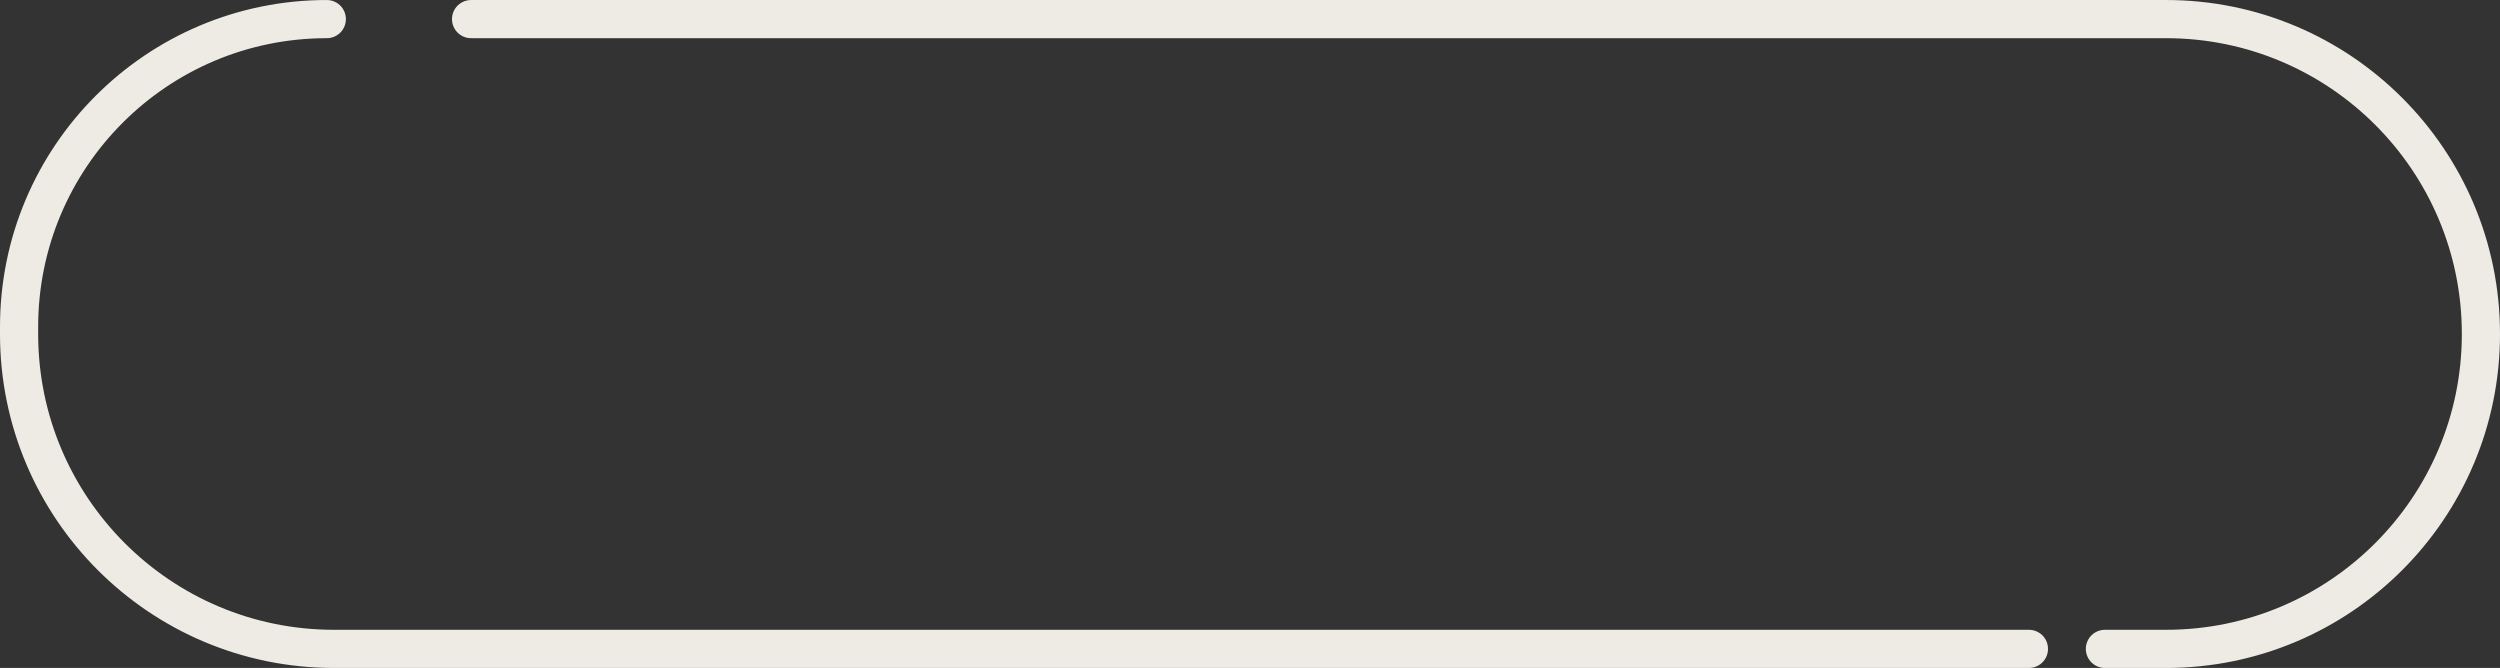 <svg width="131" height="35" fill="none" xmlns="http://www.w3.org/2000/svg"><rect width="100%" height="100%" fill="#333333" stroke="none"/><path d="M17.125 1.001v0C8.219 1.001 1 8.221 1 17.126v.375c0 9.113 7.387 16.5 16.5 16.5h88.816m-81.632-33H113.5c9.113 0 16.5 7.387 16.5 16.5v0c0 9.113-7.387 16.5-16.5 16.5h-3.203" stroke="#EEEBE5" stroke-width="2" stroke-linecap="round"/></svg>